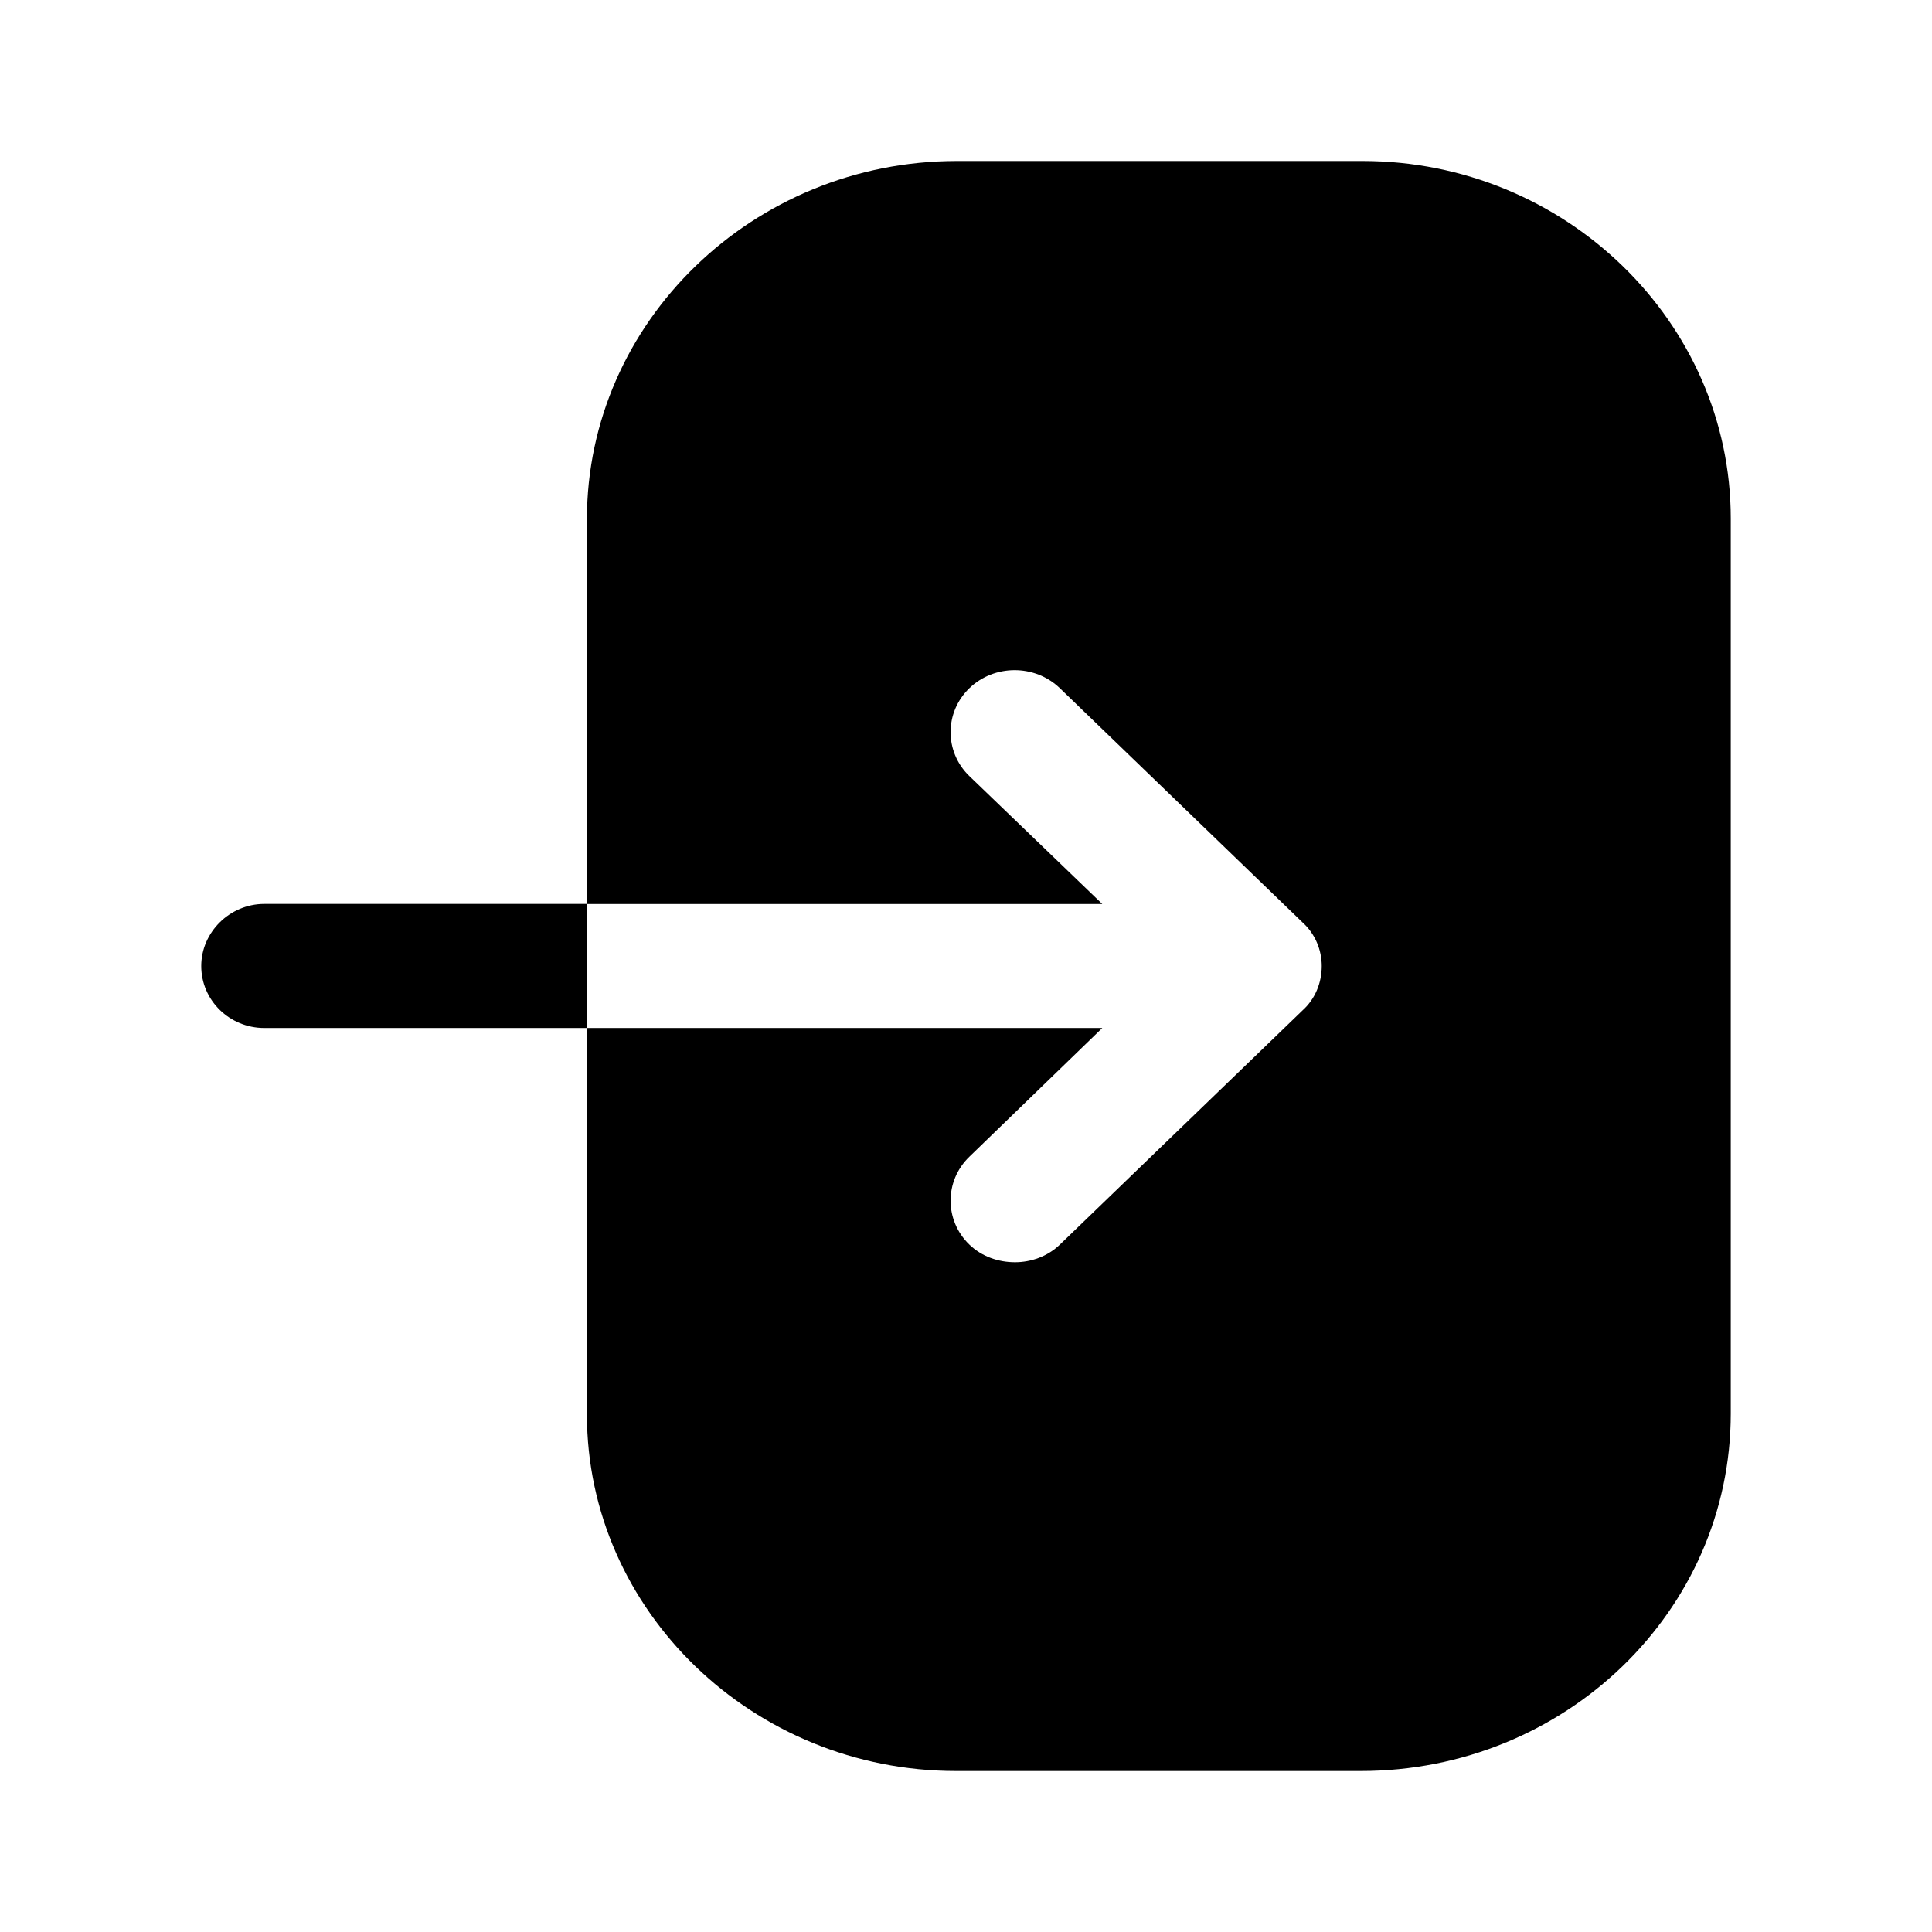 <svg width="24" height="24" viewBox="0 0 24 24" fill="none" xmlns="http://www.w3.org/2000/svg">
<path d="M16.926 2C19.445 2 21.5 4.001 21.5 6.44V17.56C21.5 20.01 19.445 22 16.904 22H11.876C9.356 22 7.291 20.01 7.291 17.57V12.77H13.693L12.041 14.37C11.731 14.67 11.731 15.16 12.041 15.46C12.196 15.61 12.403 15.68 12.609 15.68C12.805 15.68 13.012 15.61 13.167 15.46L16.182 12.55C16.337 12.41 16.419 12.21 16.419 12C16.419 11.8 16.337 11.6 16.182 11.46L13.167 8.55C12.857 8.25 12.351 8.25 12.041 8.55C11.731 8.85 11.731 9.34 12.041 9.64L13.693 11.23H7.291V6.45C7.291 4 9.356 2 11.886 2H16.926ZM7.29 11.229V12.77H3.281C2.855 12.769 2.5 12.43 2.5 12C2.5 11.58 2.855 11.23 3.281 11.229H7.29Z" fill="black"/>
</svg>
